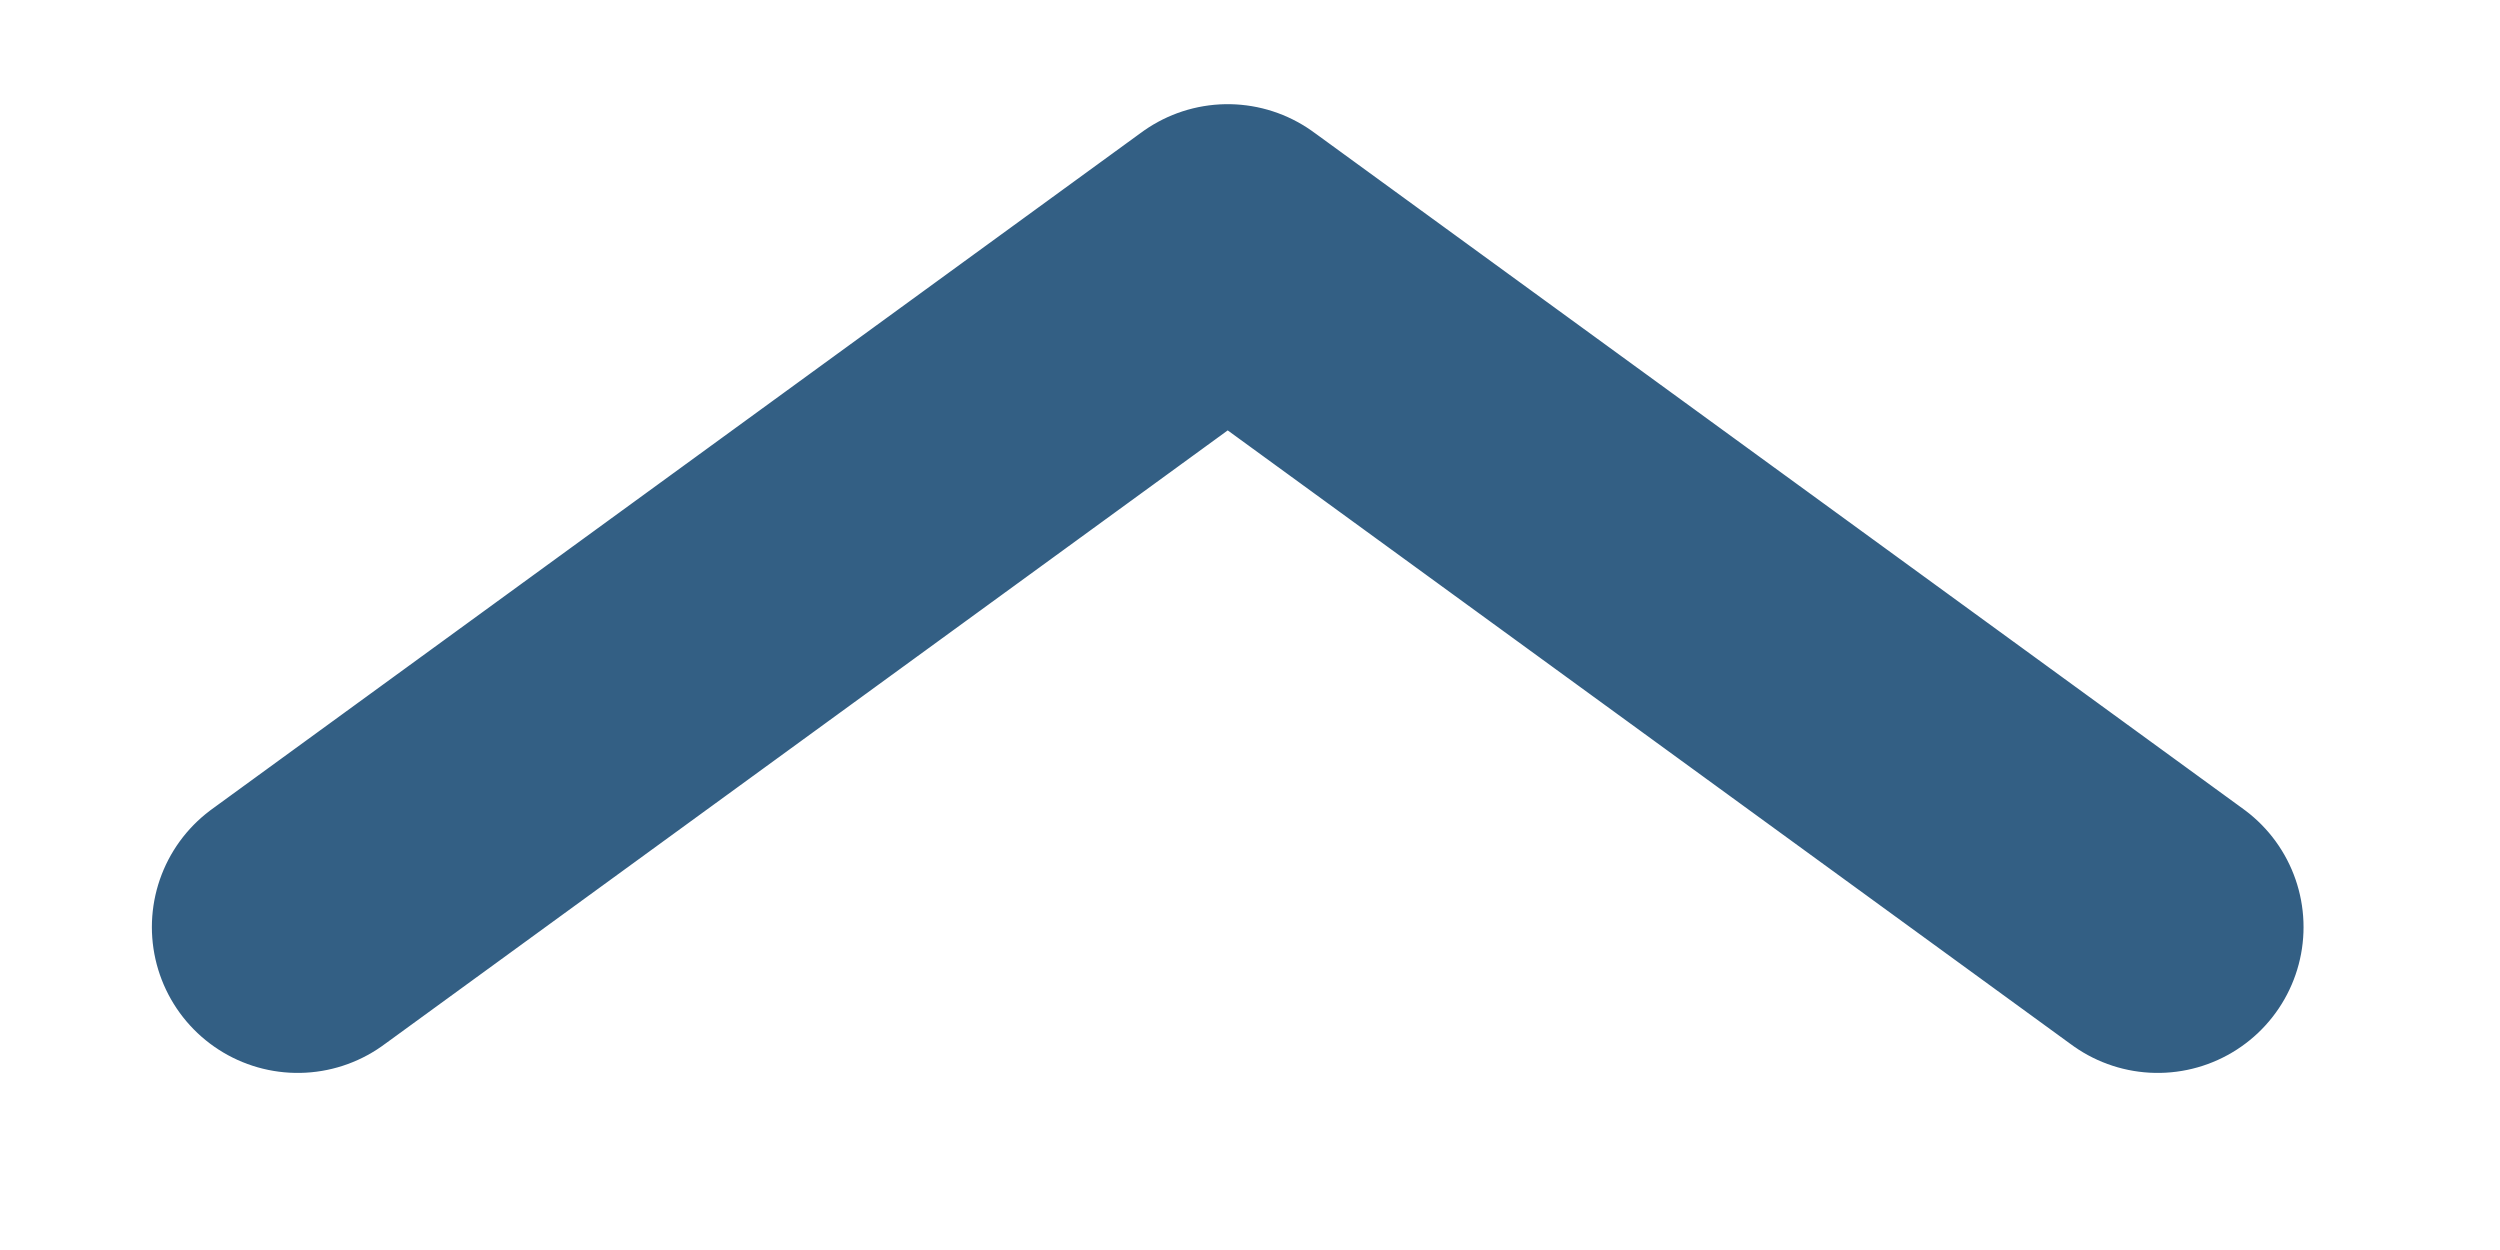 <svg width="12" height="6" viewBox="0 0 12 6" fill="none" xmlns="http://www.w3.org/2000/svg">
<path id="Chevron" opacity="0.8" d="M10.357 4.45L5.893 1.2L1.429 4.45" stroke="#003865" stroke-width="1.4" stroke-linecap="round" stroke-linejoin="round"/>
</svg>
